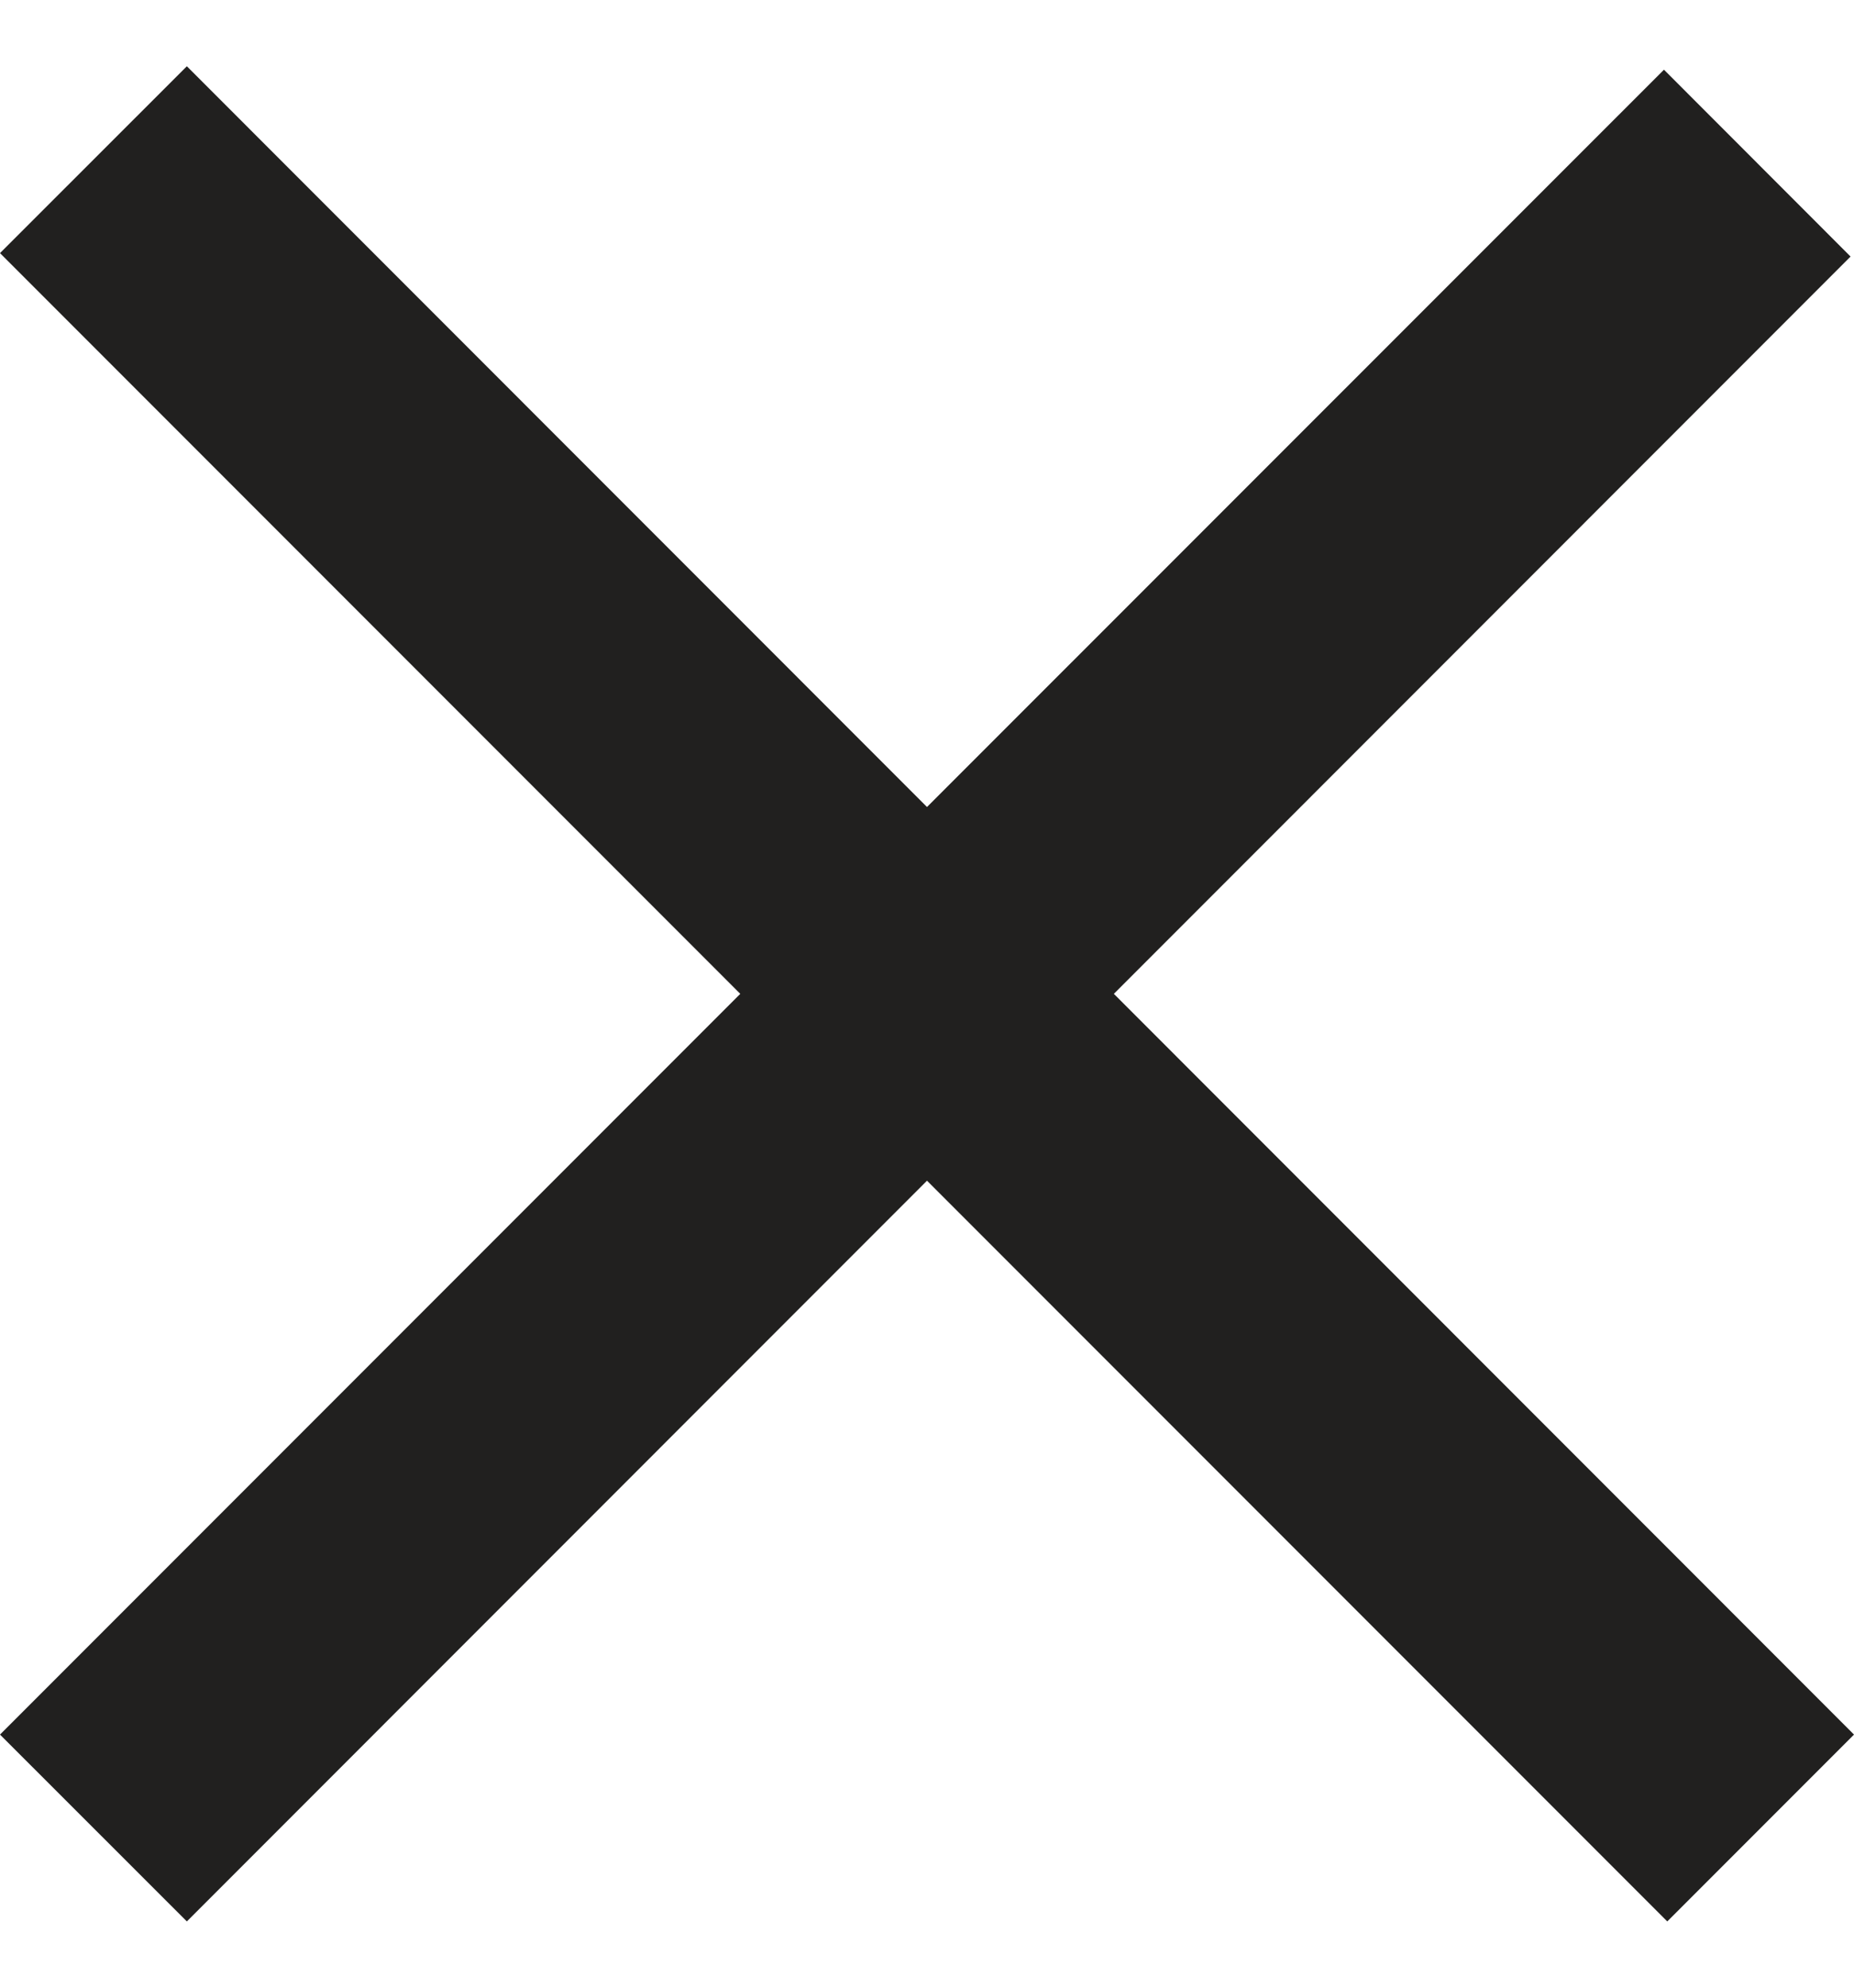 <svg width="14" height="15" viewBox="0 0 14 15" fill="none" xmlns="http://www.w3.org/2000/svg">
<path fill-rule="evenodd" clip-rule="evenodd" d="M13.974 1.936L12.565 0.526L7 6.09L1.411 0.5L0 1.91L5.59 7.5L0 13.09L1.411 14.5L7 8.91L12.59 14.5L14 13.09L8.411 7.5L13.974 1.936Z" fill="#21201F"/>
</svg>
